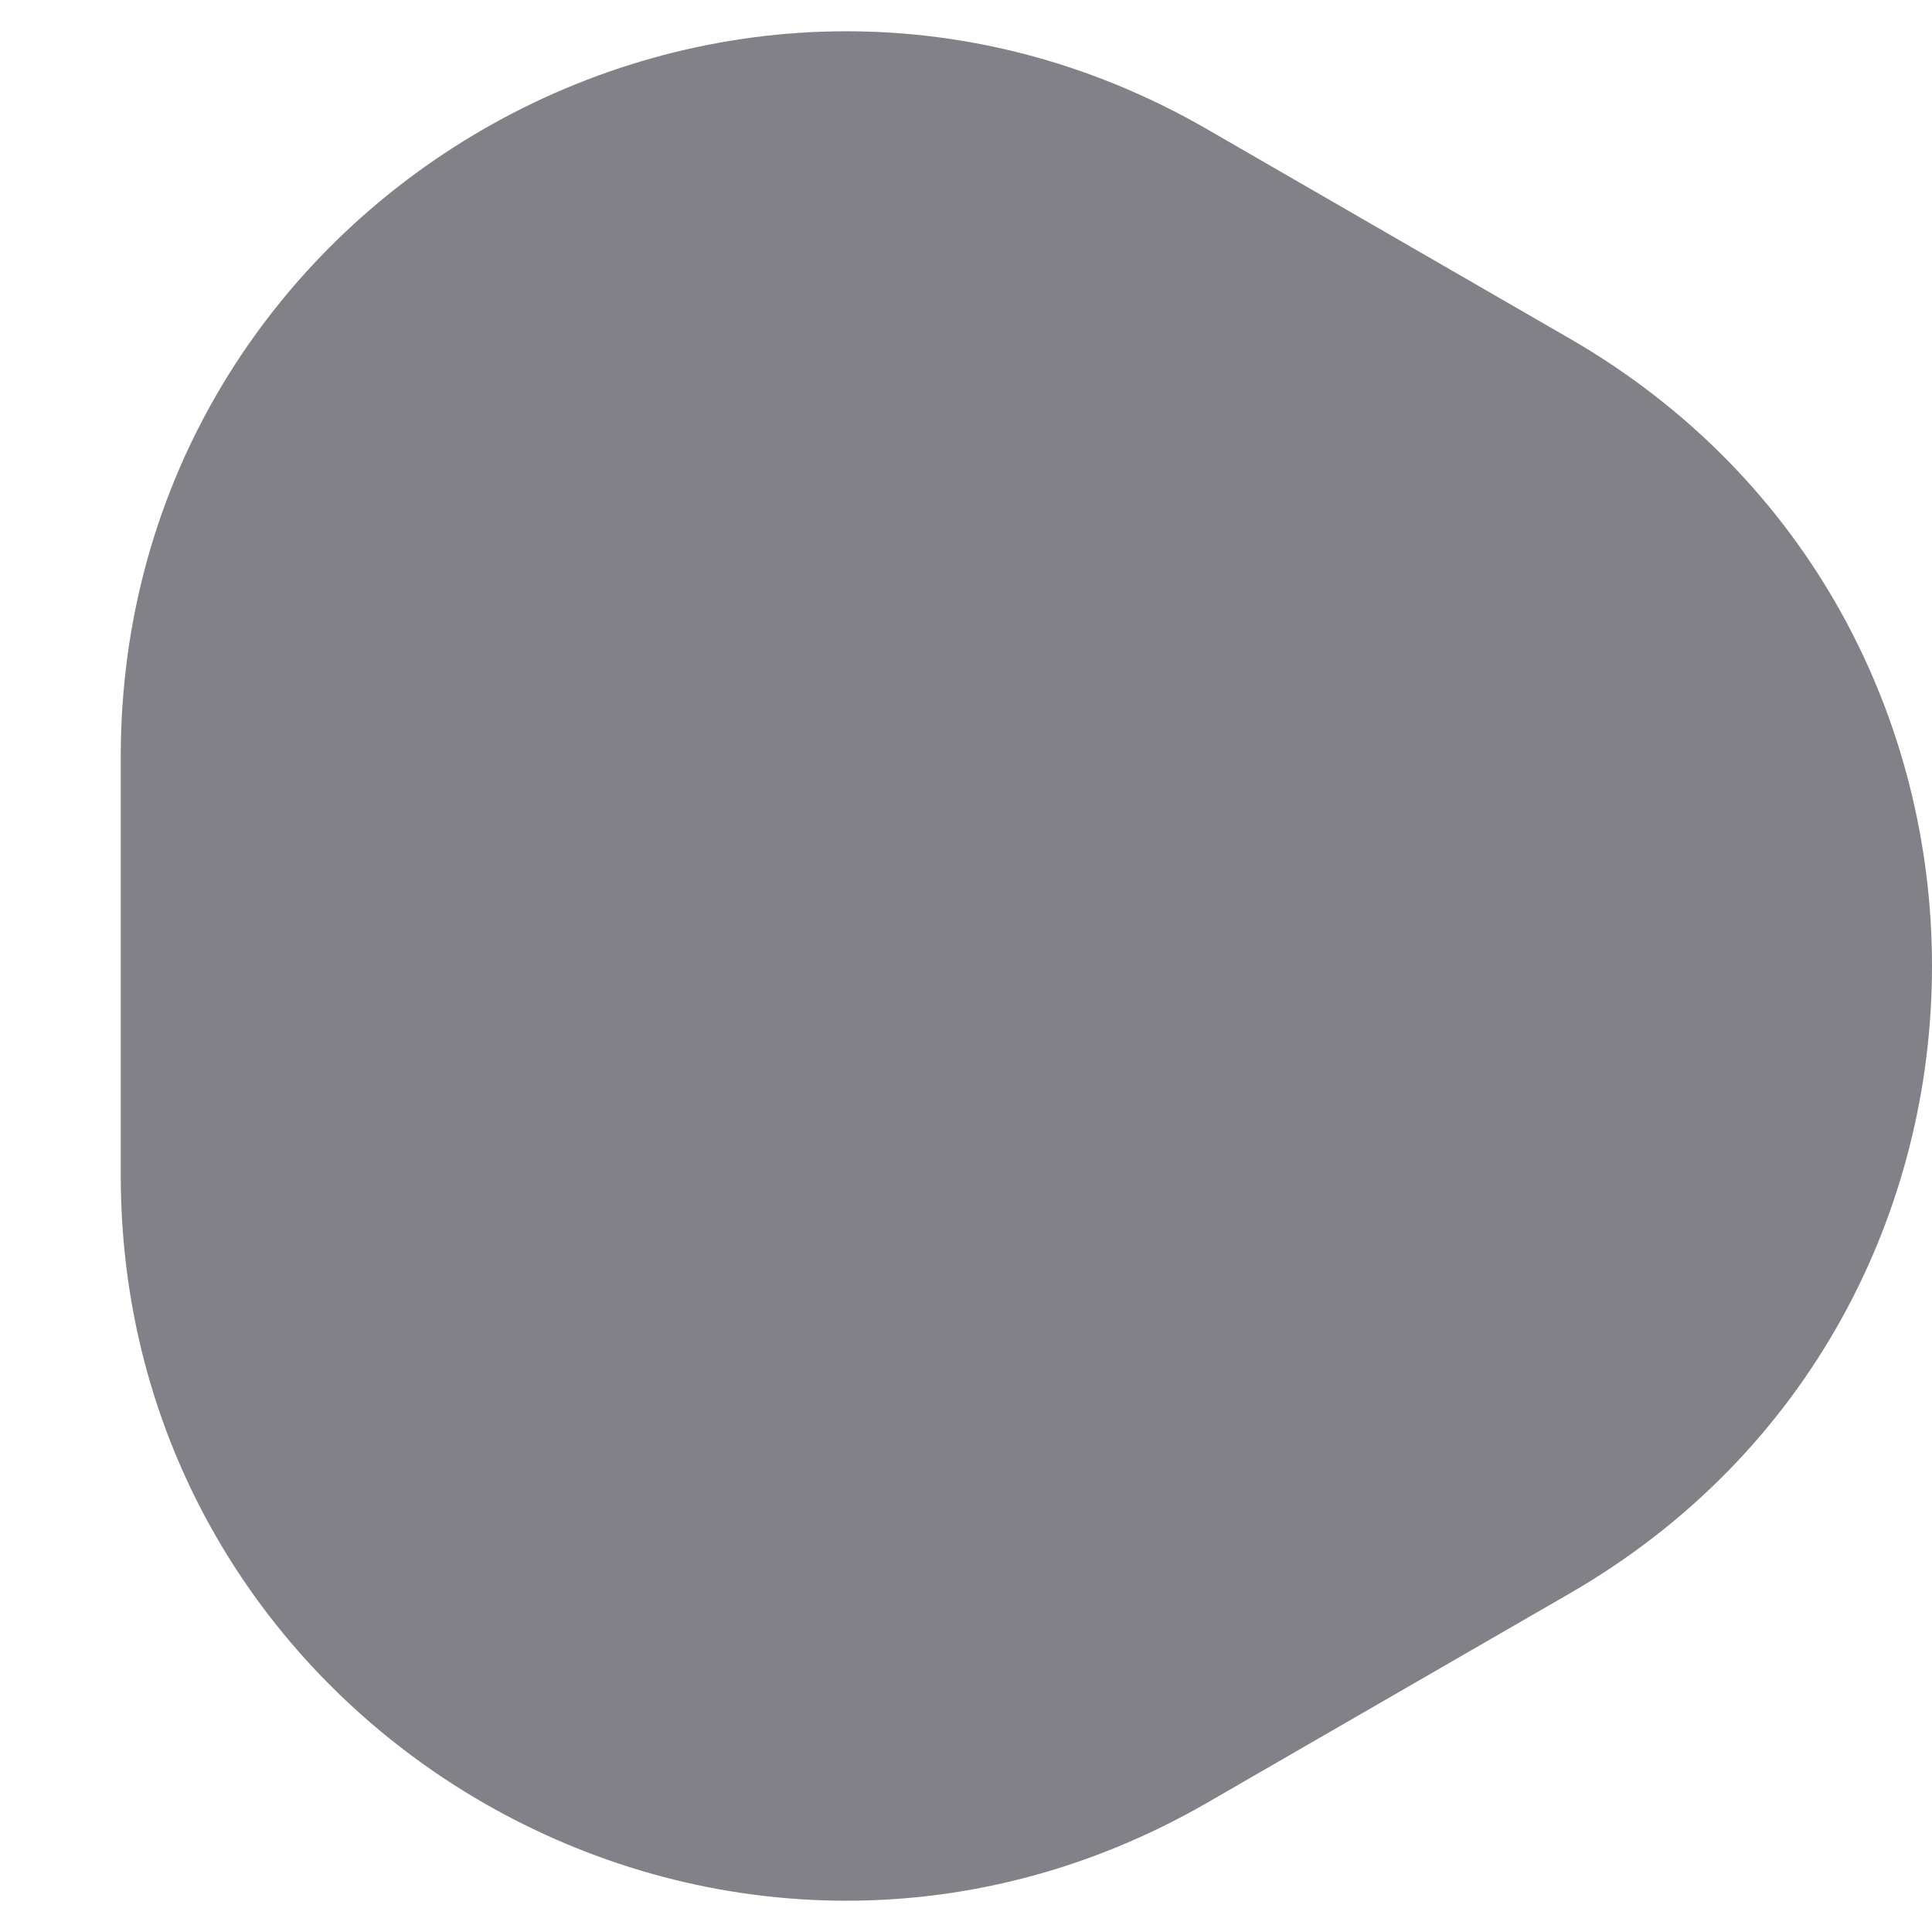 <svg width="8" height="8" viewBox="0 0 8 8" fill="none" xmlns="http://www.w3.org/2000/svg">
<path d="M6.5 1.402C8.5 2.557 8.5 5.443 6.5 6.598L5 7.464C3 8.619 0.5 7.175 0.5 4.866L0.5 3.134C0.5 0.825 3 -0.619 5 0.536L6.5 1.402Z" fill="#818187"/>
</svg>
